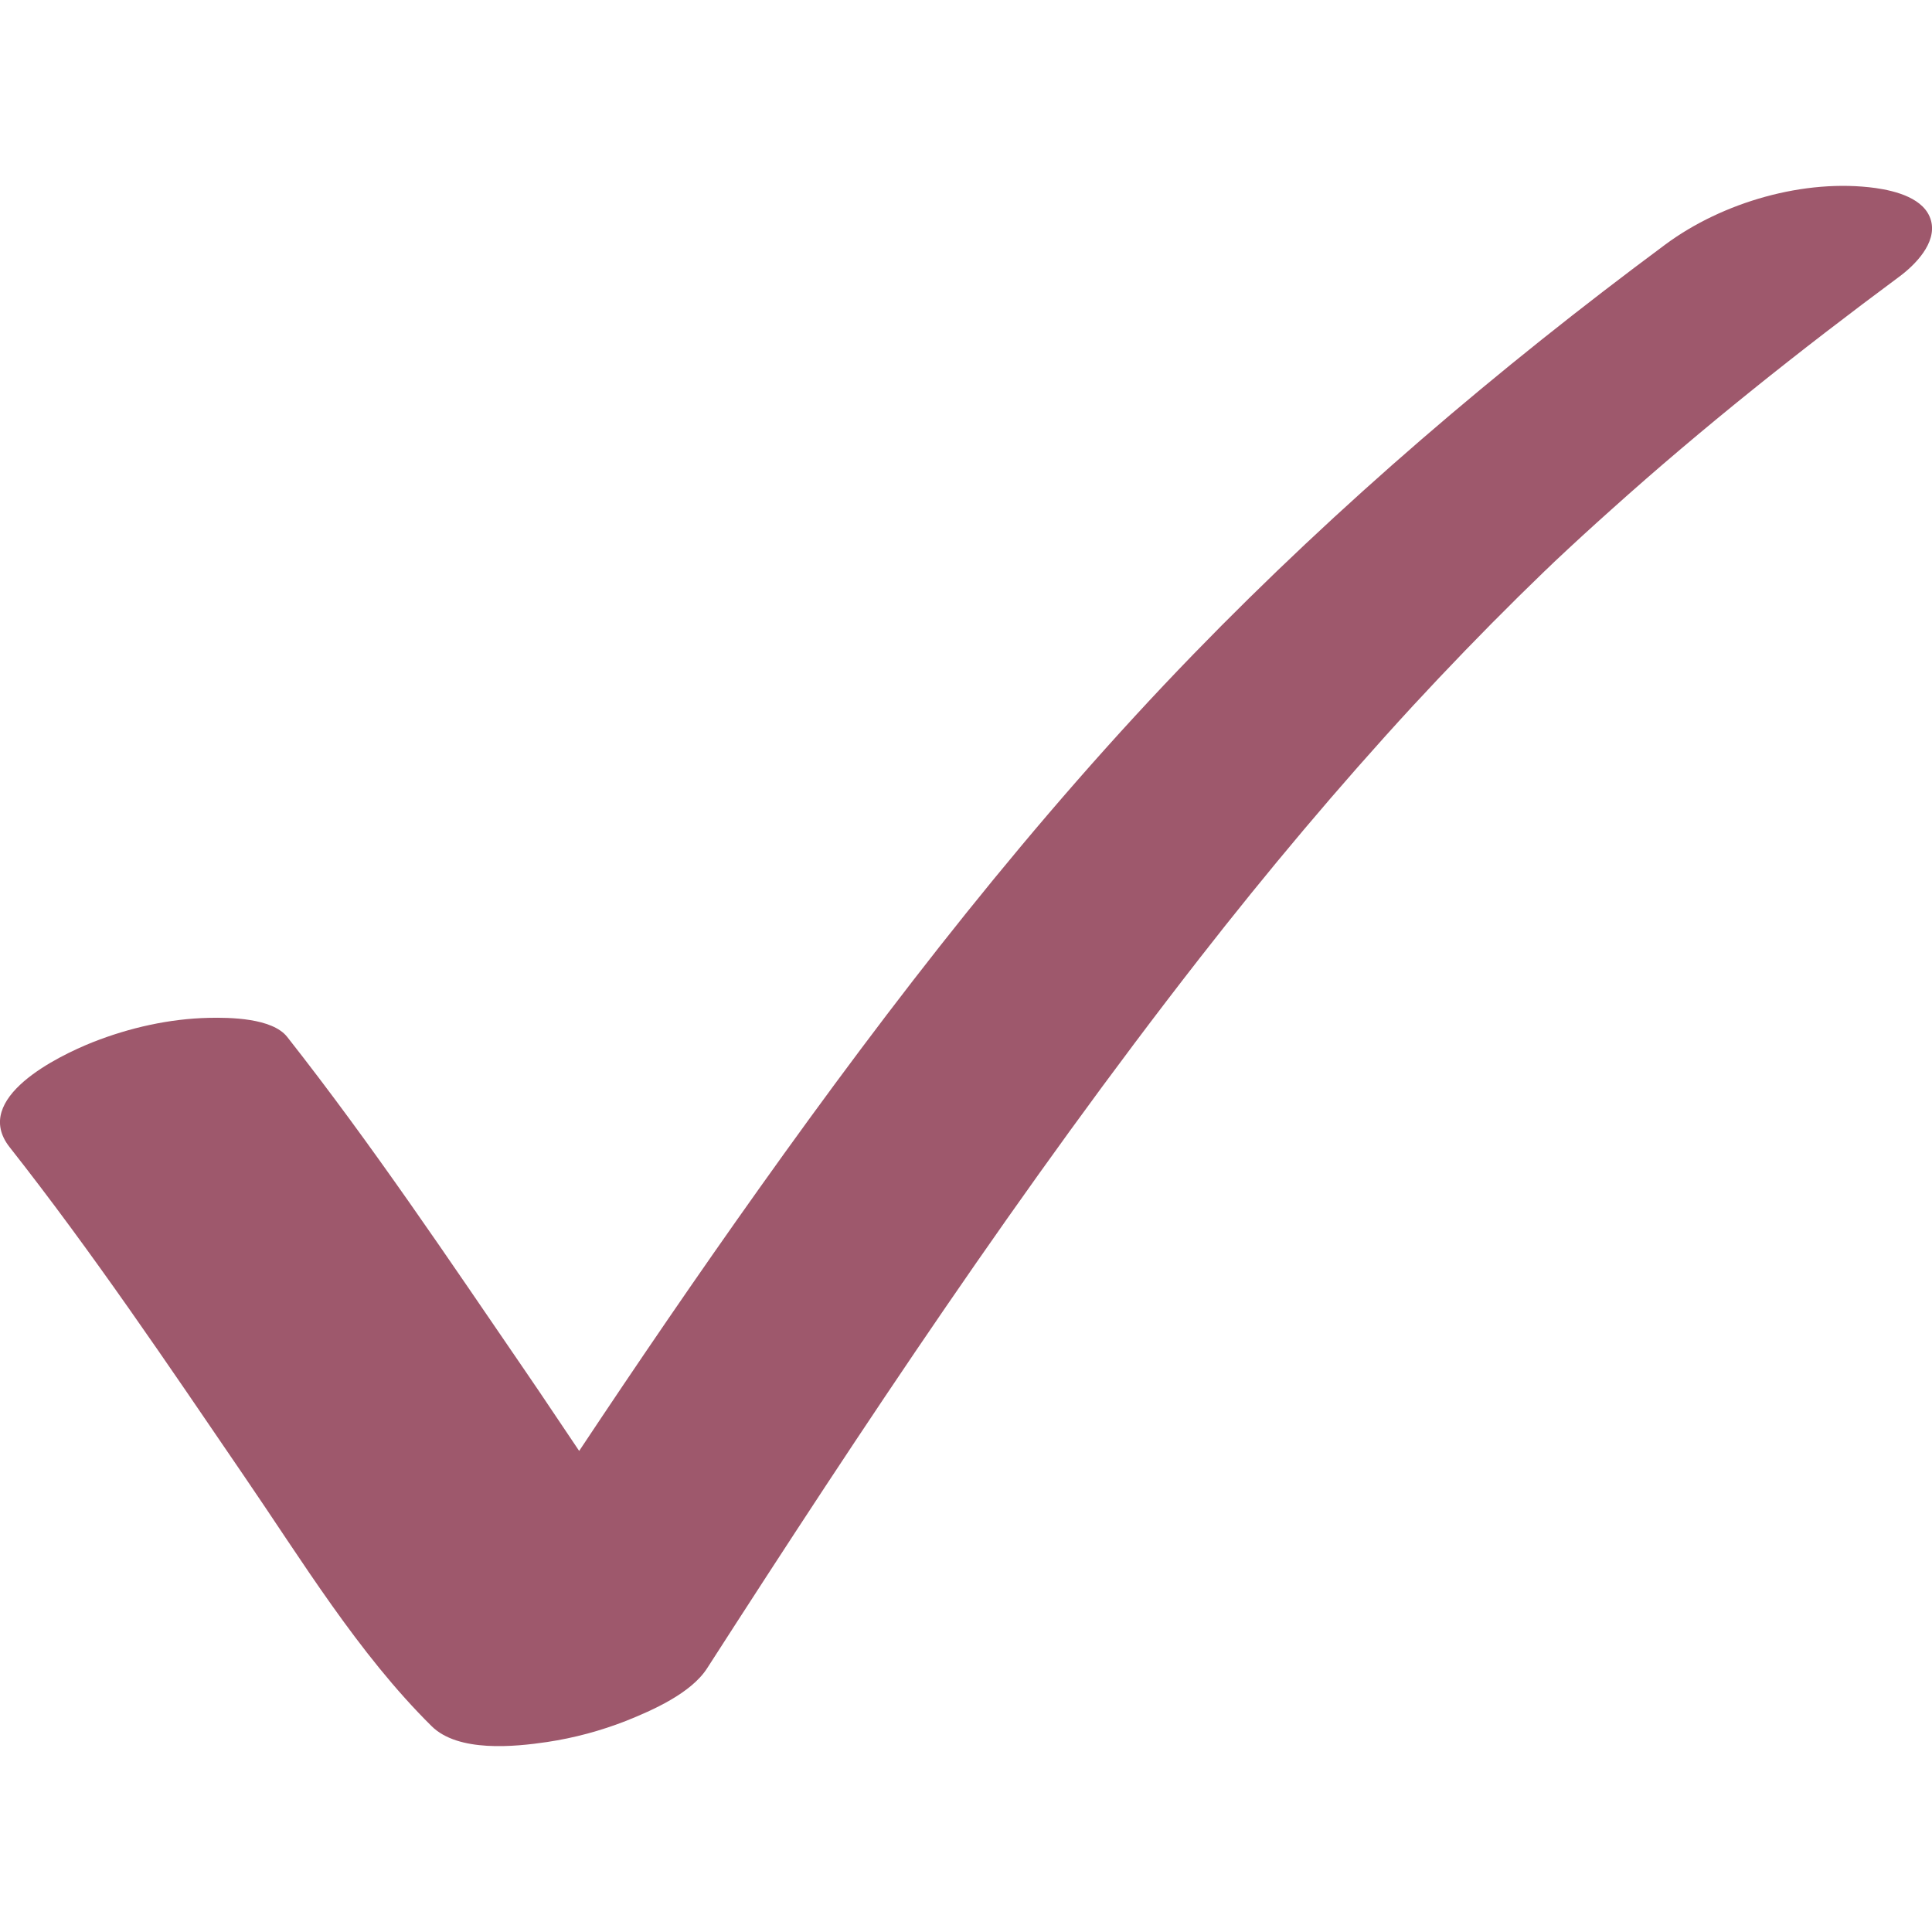<svg width="18" height="18" viewBox="0 0 18 18" fill="none" xmlns="http://www.w3.org/2000/svg">
<path d="M17.991 2.056C17.934 1.845 17.655 1.778 17.475 1.752C16.815 1.661 16.049 1.883 15.517 2.277C13.956 3.435 12.478 4.695 11.123 6.091C9.63 7.63 8.313 9.33 7.071 11.076C6.499 11.88 5.942 12.696 5.396 13.518C5.229 13.272 5.066 13.024 4.901 12.784C4.179 11.73 3.467 10.666 2.676 9.661C2.536 9.483 2.137 9.479 1.947 9.483C1.578 9.491 1.206 9.575 0.864 9.71C0.54 9.839 -0.268 10.232 0.089 10.687C0.864 11.671 1.564 12.712 2.27 13.746C2.812 14.537 3.335 15.403 4.021 16.082C4.269 16.328 4.793 16.275 5.097 16.23C5.35 16.192 5.595 16.126 5.833 16.033C6.075 15.936 6.438 15.777 6.588 15.543C8.04 13.286 9.526 11.044 11.177 8.927C11.807 8.119 12.467 7.333 13.161 6.579C13.482 6.232 13.81 5.892 14.146 5.56C14.225 5.482 14.305 5.404 14.386 5.326C14.398 5.314 14.412 5.301 14.425 5.289C14.444 5.27 14.467 5.248 14.481 5.235C14.655 5.071 14.832 4.909 15.01 4.75C15.867 3.98 16.771 3.263 17.696 2.577C17.84 2.47 18.047 2.265 17.991 2.056H17.991Z" fill="#9E586C"/>
</svg>
